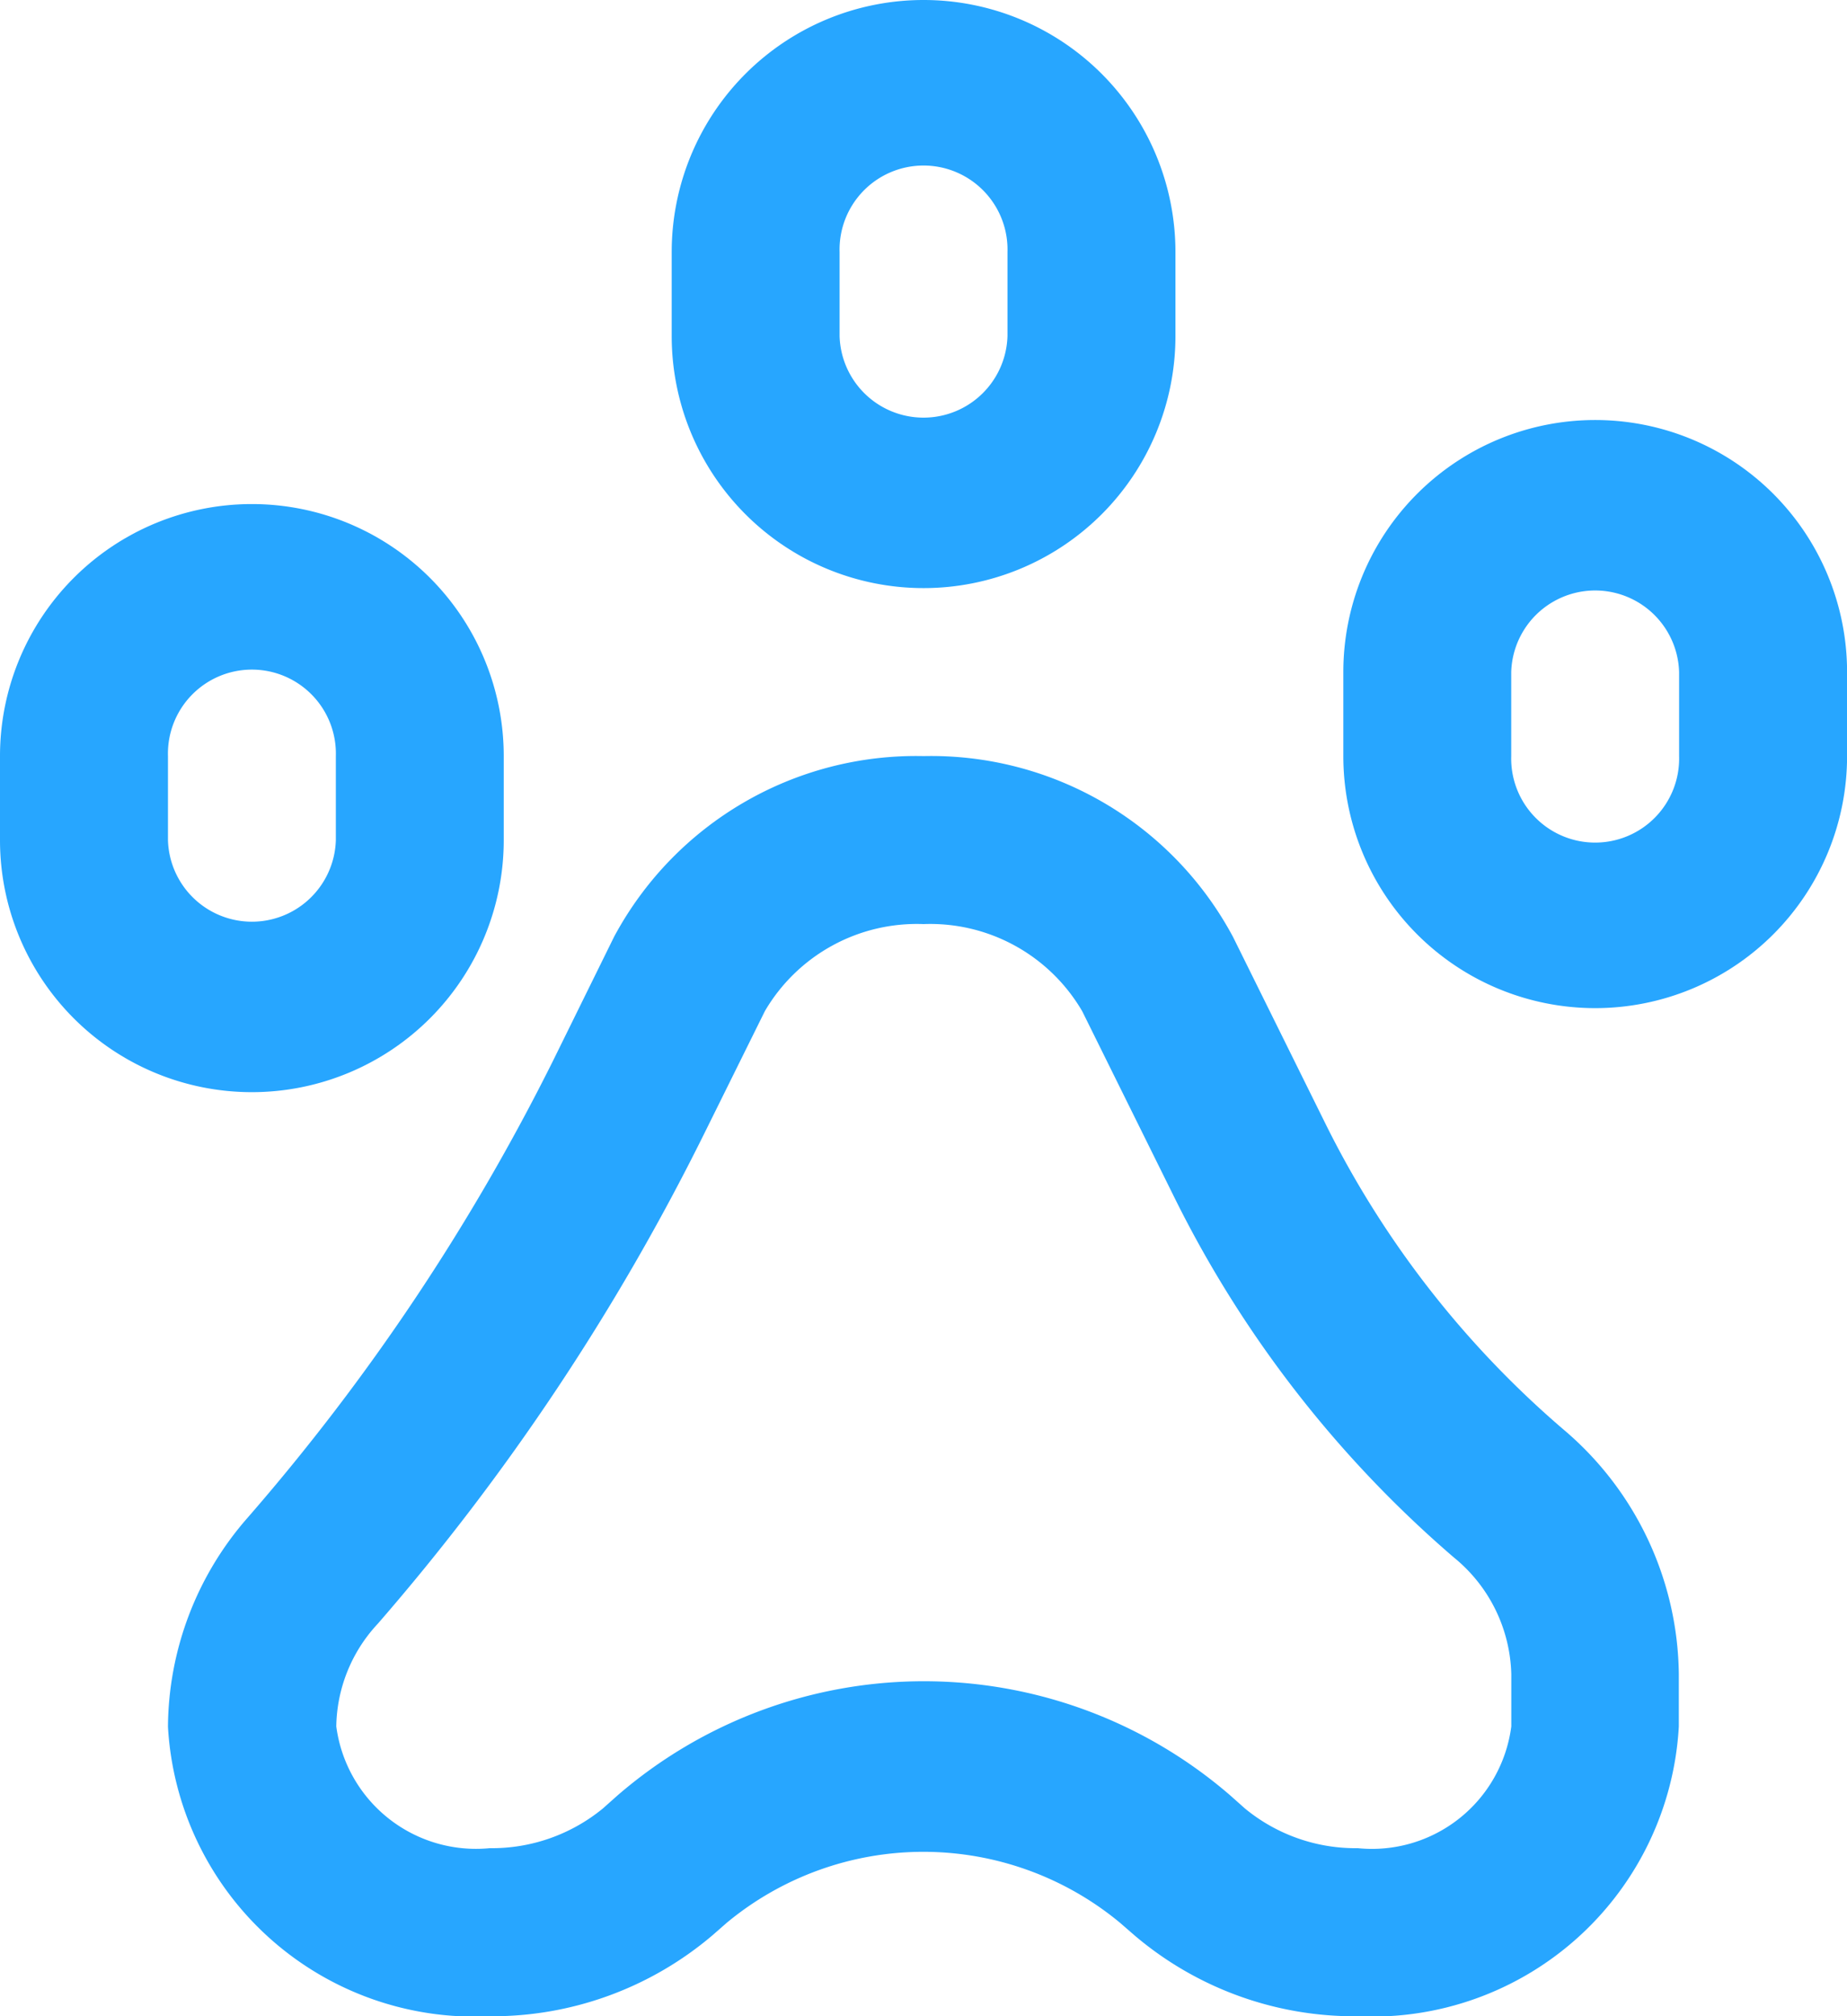 <svg xmlns="http://www.w3.org/2000/svg" viewBox="0 0 25.666 28"><title>Mascots</title><path d="M7.97,28a4.727,4.727,0,0,0,3.1-1.123l.2-.175a4.281,4.281,0,0,1,5.465,0l.205.178a4.718,4.718,0,0,0,3.1,1.12A4.267,4.267,0,0,0,24.5,23.975v-.726a4.51,4.51,0,0,0-1.6-3.395,13.458,13.458,0,0,1-3.295-4.218l-1.3-2.625a4.758,4.758,0,0,0-4.3-2.511,4.762,4.762,0,0,0-4.3,2.508l-.851,1.727A30.12,30.12,0,0,1,4.61,21.079a4.443,4.443,0,0,0-1.105,2.9A4.267,4.267,0,0,0,7.97,28ZM6.421,22.549a32.068,32.068,0,0,0,4.524-6.782l.855-1.726a2.447,2.447,0,0,1,2.205-1.208,2.445,2.445,0,0,1,2.205,1.211l1.3,2.625a15.88,15.88,0,0,0,3.862,4.958,2.157,2.157,0,0,1,.8,1.622v.726a1.952,1.952,0,0,1-2.132,1.691,2.419,2.419,0,0,1-1.569-.551l-.2-.178a6.508,6.508,0,0,0-8.523,0l-.2.178a2.432,2.432,0,0,1-1.572.551,1.958,1.958,0,0,1-2.132-1.691A2.133,2.133,0,0,1,6.421,22.549Z" transform="translate(-1.171)" fill="#27a6ff"></path><path d="M8.171,11.667V10.5a3.5,3.5,0,1,0-7,0v1.167a3.5,3.5,0,1,0,7,0Zm-4.666,0V10.5a1.167,1.167,0,1,1,2.333,0v1.167a1.167,1.167,0,0,1-2.333,0Z" transform="translate(-1.171)" fill="#27a6ff"></path><path d="M17.505,4.667V3.5a3.5,3.5,0,1,0-7,0V4.667a3.5,3.5,0,1,0,7,0Zm-4.667,0V3.5a1.167,1.167,0,1,1,2.333,0V4.667a1.167,1.167,0,0,1-2.333,0Z" transform="translate(-1.171)" fill="#27a6ff"></path><path d="M26.838,10.5V9.333a3.5,3.5,0,1,0-7,0V10.5a3.5,3.5,0,0,0,7,0Zm-2.334,0a1.167,1.167,0,1,1-2.333,0V9.333a1.167,1.167,0,0,1,2.333,0Z" transform="translate(-1.171)" fill="#27a6ff"></path></svg>
